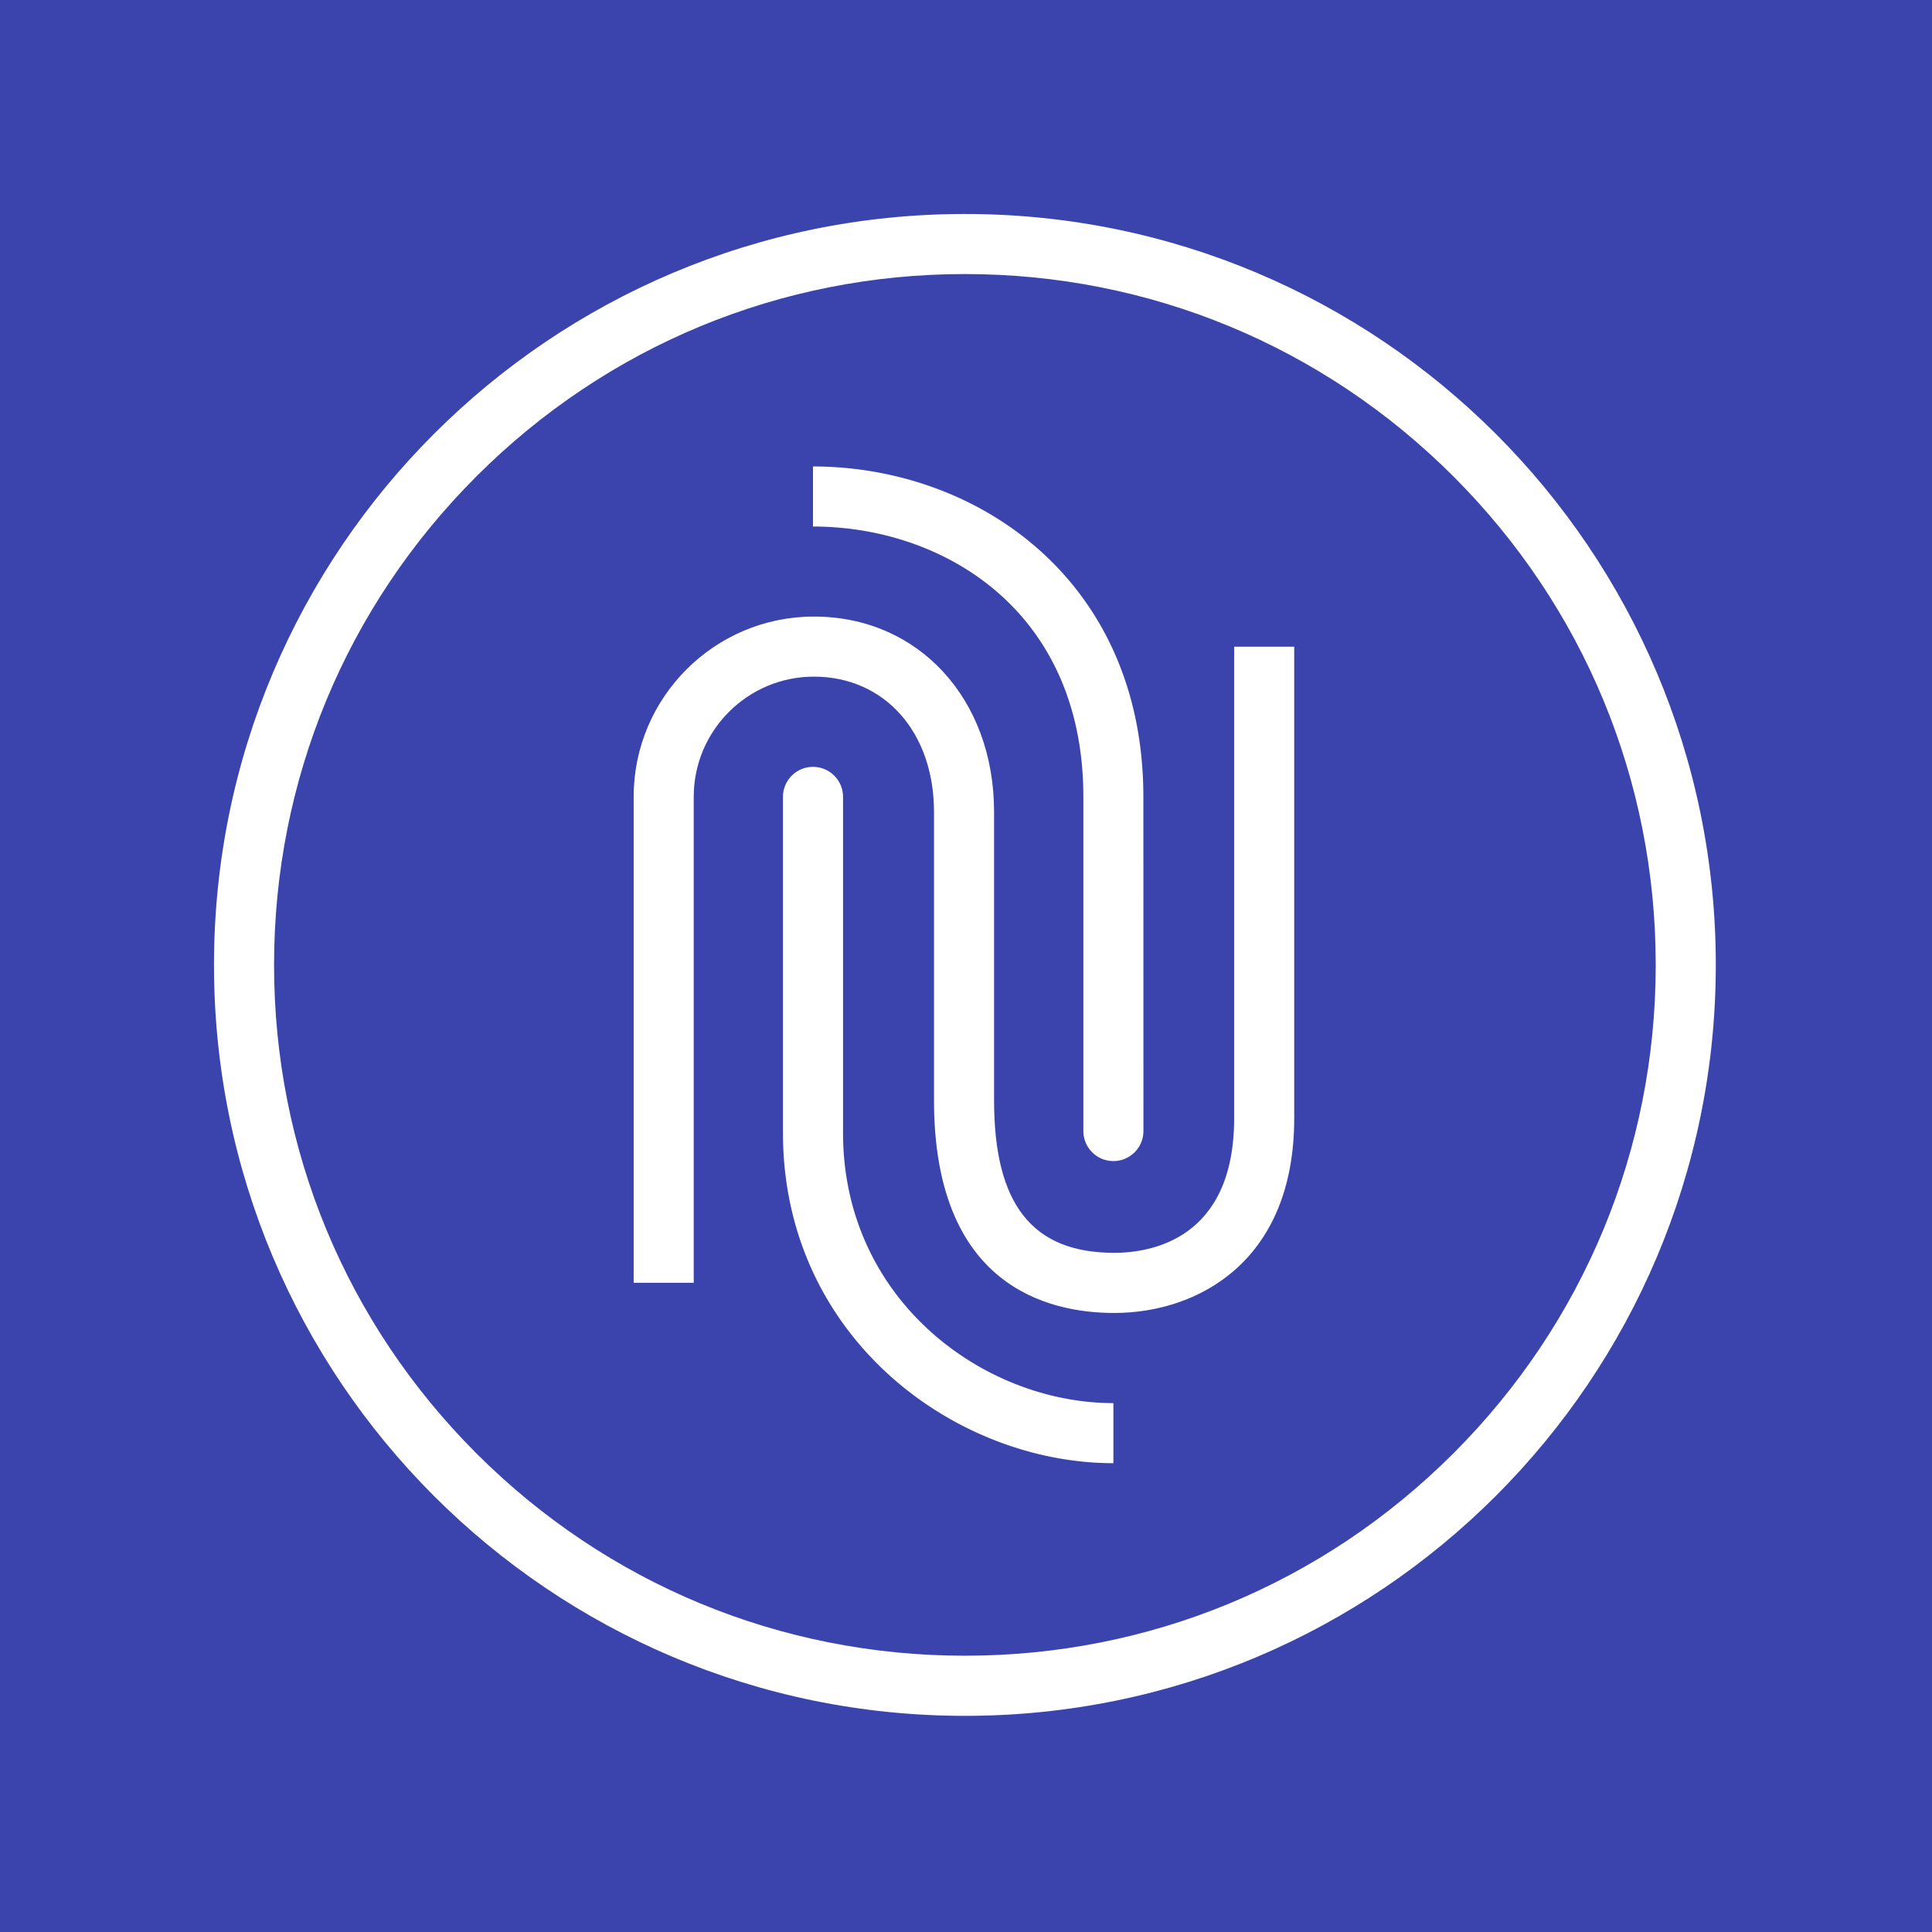 <svg xmlns="http://www.w3.org/2000/svg" xmlns:xlink="http://www.w3.org/1999/xlink" fill="none" viewBox="0 0 420 420">
  <rect x="0" y="0" width="420" height="420" fill="#808080" stroke="none"/>
  <defs>
    <path id="reuse-0" fill="#fff" d="M0 0h420v420H0z"/>
  </defs>
  <g clip-path="url(#a)">
    <use xlink:href="#reuse-0"/>
    <path fill="#3B44AC" d="M420 0H0v420h420V0Z"/>
    <path fill="#fff" d="M209.76 59.576c40.113 0 77.826 15.62 106.194 43.988 28.369 28.368 43.988 66.081 43.988 106.194s-15.619 77.826-43.988 106.195c-28.368 28.368-66.081 43.987-106.194 43.987s-77.826-15.619-106.194-43.987c-28.37-28.369-43.988-66.082-43.988-106.195s15.619-77.826 43.988-106.194c28.368-28.369 66.081-43.988 106.194-43.988Zm0-13.058c-90.16 0-163.24 73.094-163.24 163.254s73.08 163.24 163.24 163.24c90.16 0 163.24-73.094 163.24-163.254s-73.08-163.24-163.24-163.24Z"/>
    <path fill="#fff" d="M242.218 285.426c18.059 0 39.134-11.088 39.134-42.325V140.58h-13.058v102.521c0 26.411-18.233 29.253-26.076 29.253-17.818 0-26.117-10.537-26.117-33.181v-62.69c0-24.601-16.476-42.446-39.174-42.446-21.598 0-39.174 17.576-39.174 39.175V278.87h13.058V173.212c0-14.399 11.717-26.117 26.116-26.117 15.378 0 26.116 12.08 26.116 29.388v62.69c0 40.247 24.548 46.253 39.175 46.253Z"/>
    <path fill="#fff" d="M176.739 166.709a6.528 6.528 0 0 1 6.529 6.529v73.013c0 36.306 30.501 58.775 58.775 58.775v13.058c-34.549 0-71.833-27.457-71.833-71.833v-73.013a6.529 6.529 0 0 1 6.529-6.529ZM248.559 172.863l.013 73.013a6.529 6.529 0 1 1-13.058 0v-72.638c0-40.488-30.46-58.775-58.775-58.775v-13.058c35.595.014 71.619 24.548 71.82 71.458Z"/>
  </g>
  <defs>
    <clipPath id="a">
      <use xlink:href="#reuse-0"/>
    </clipPath>
  </defs>
</svg>